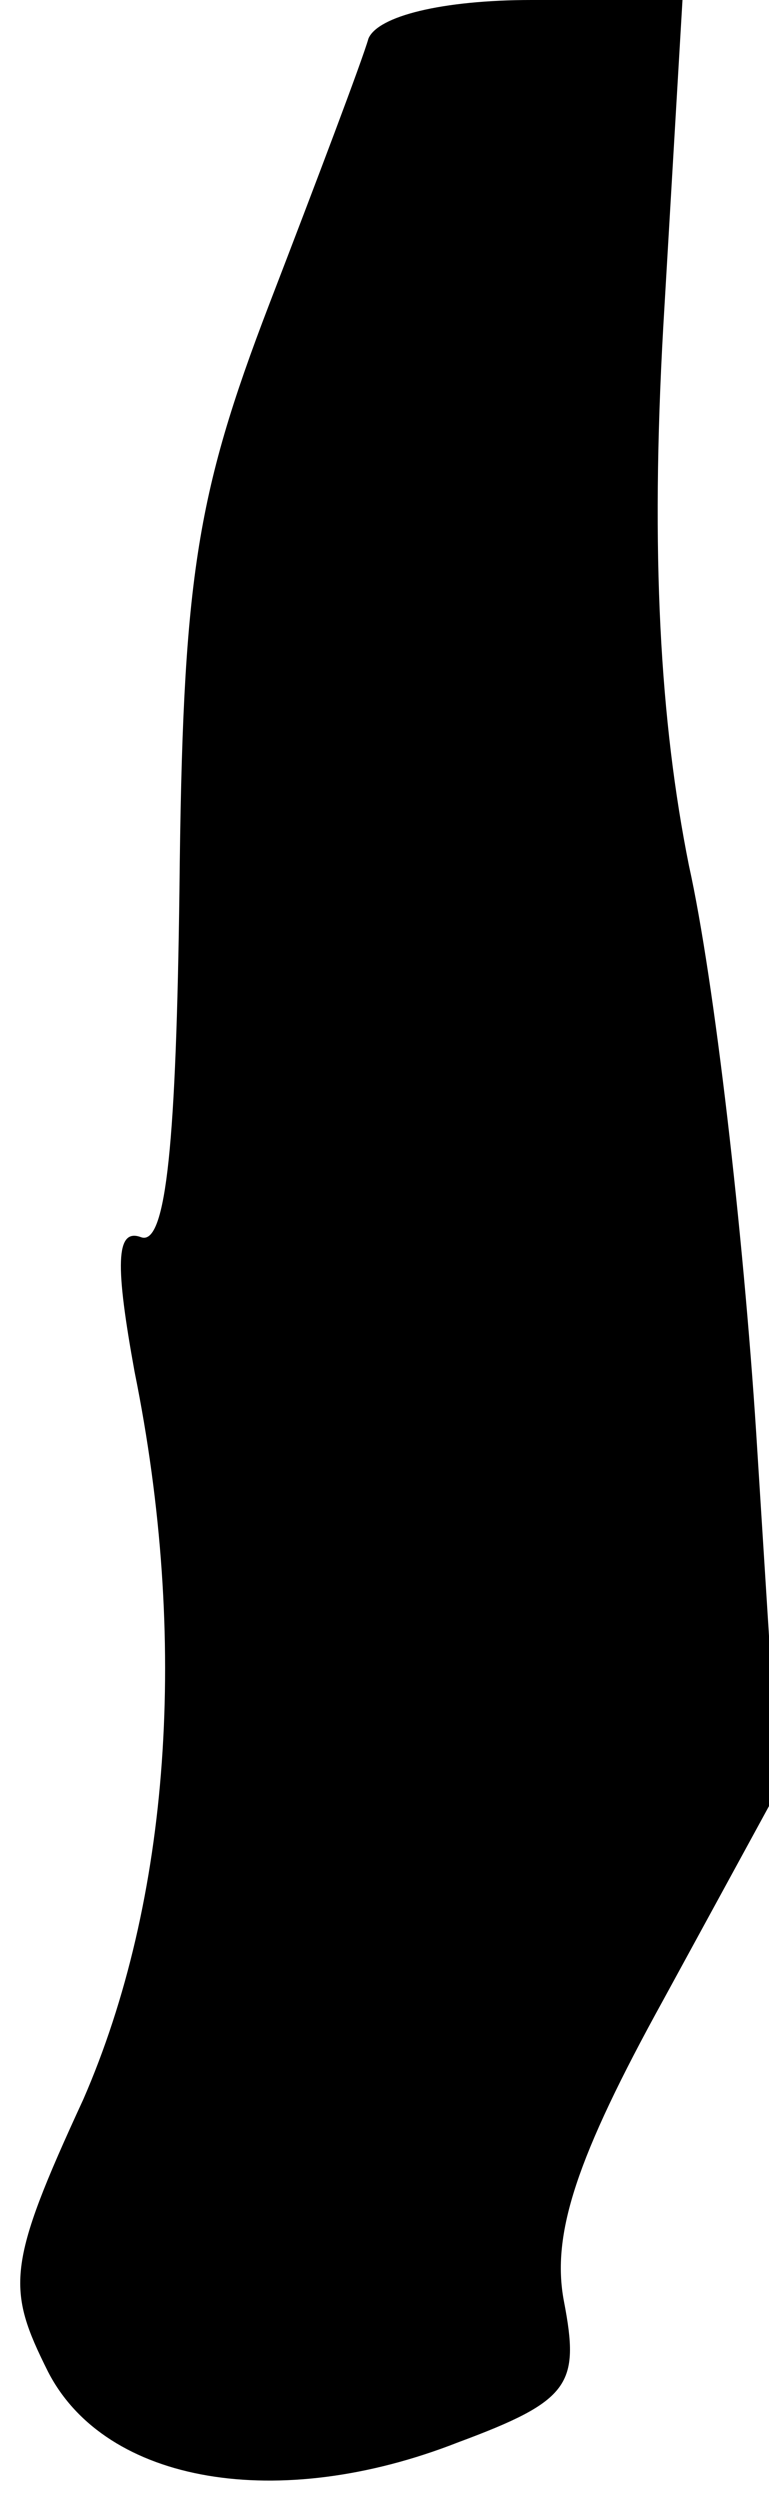 <?xml version="1.0" standalone="no"?>
<!DOCTYPE svg PUBLIC "-//W3C//DTD SVG 20010904//EN"
 "http://www.w3.org/TR/2001/REC-SVG-20010904/DTD/svg10.dtd">
<svg version="1.0" xmlns="http://www.w3.org/2000/svg"
 width="24pt" height="78pt" viewBox="0 0 24 78"
 preserveAspectRatio="xMidYMid meet">
<g transform="translate(0,78) scale(0.1,-0.1)"
fill="#000000" stroke="none">
<path fill="#000000" stroke="none" d="M115 768 c-2 -7 -16 -44 -31 -83 -23
-60 -27 -86 -28 -183 -1 -77 -4 -111 -12 -108 -8 3 -8 -9 -2 -42 17 -84 11
-165 -16 -227 -24 -52 -24 -59 -11 -85 18 -35 72 -44 128 -22 35 13 38 18 33
44 -4 21 4 45 31 94 l36 66 -7 111 c-4 62 -13 141 -21 177 -9 45 -12 97 -8
168 l6 102 -47 0 c-28 0 -48 -5 -51 -12z"/>
</g>
</svg>

